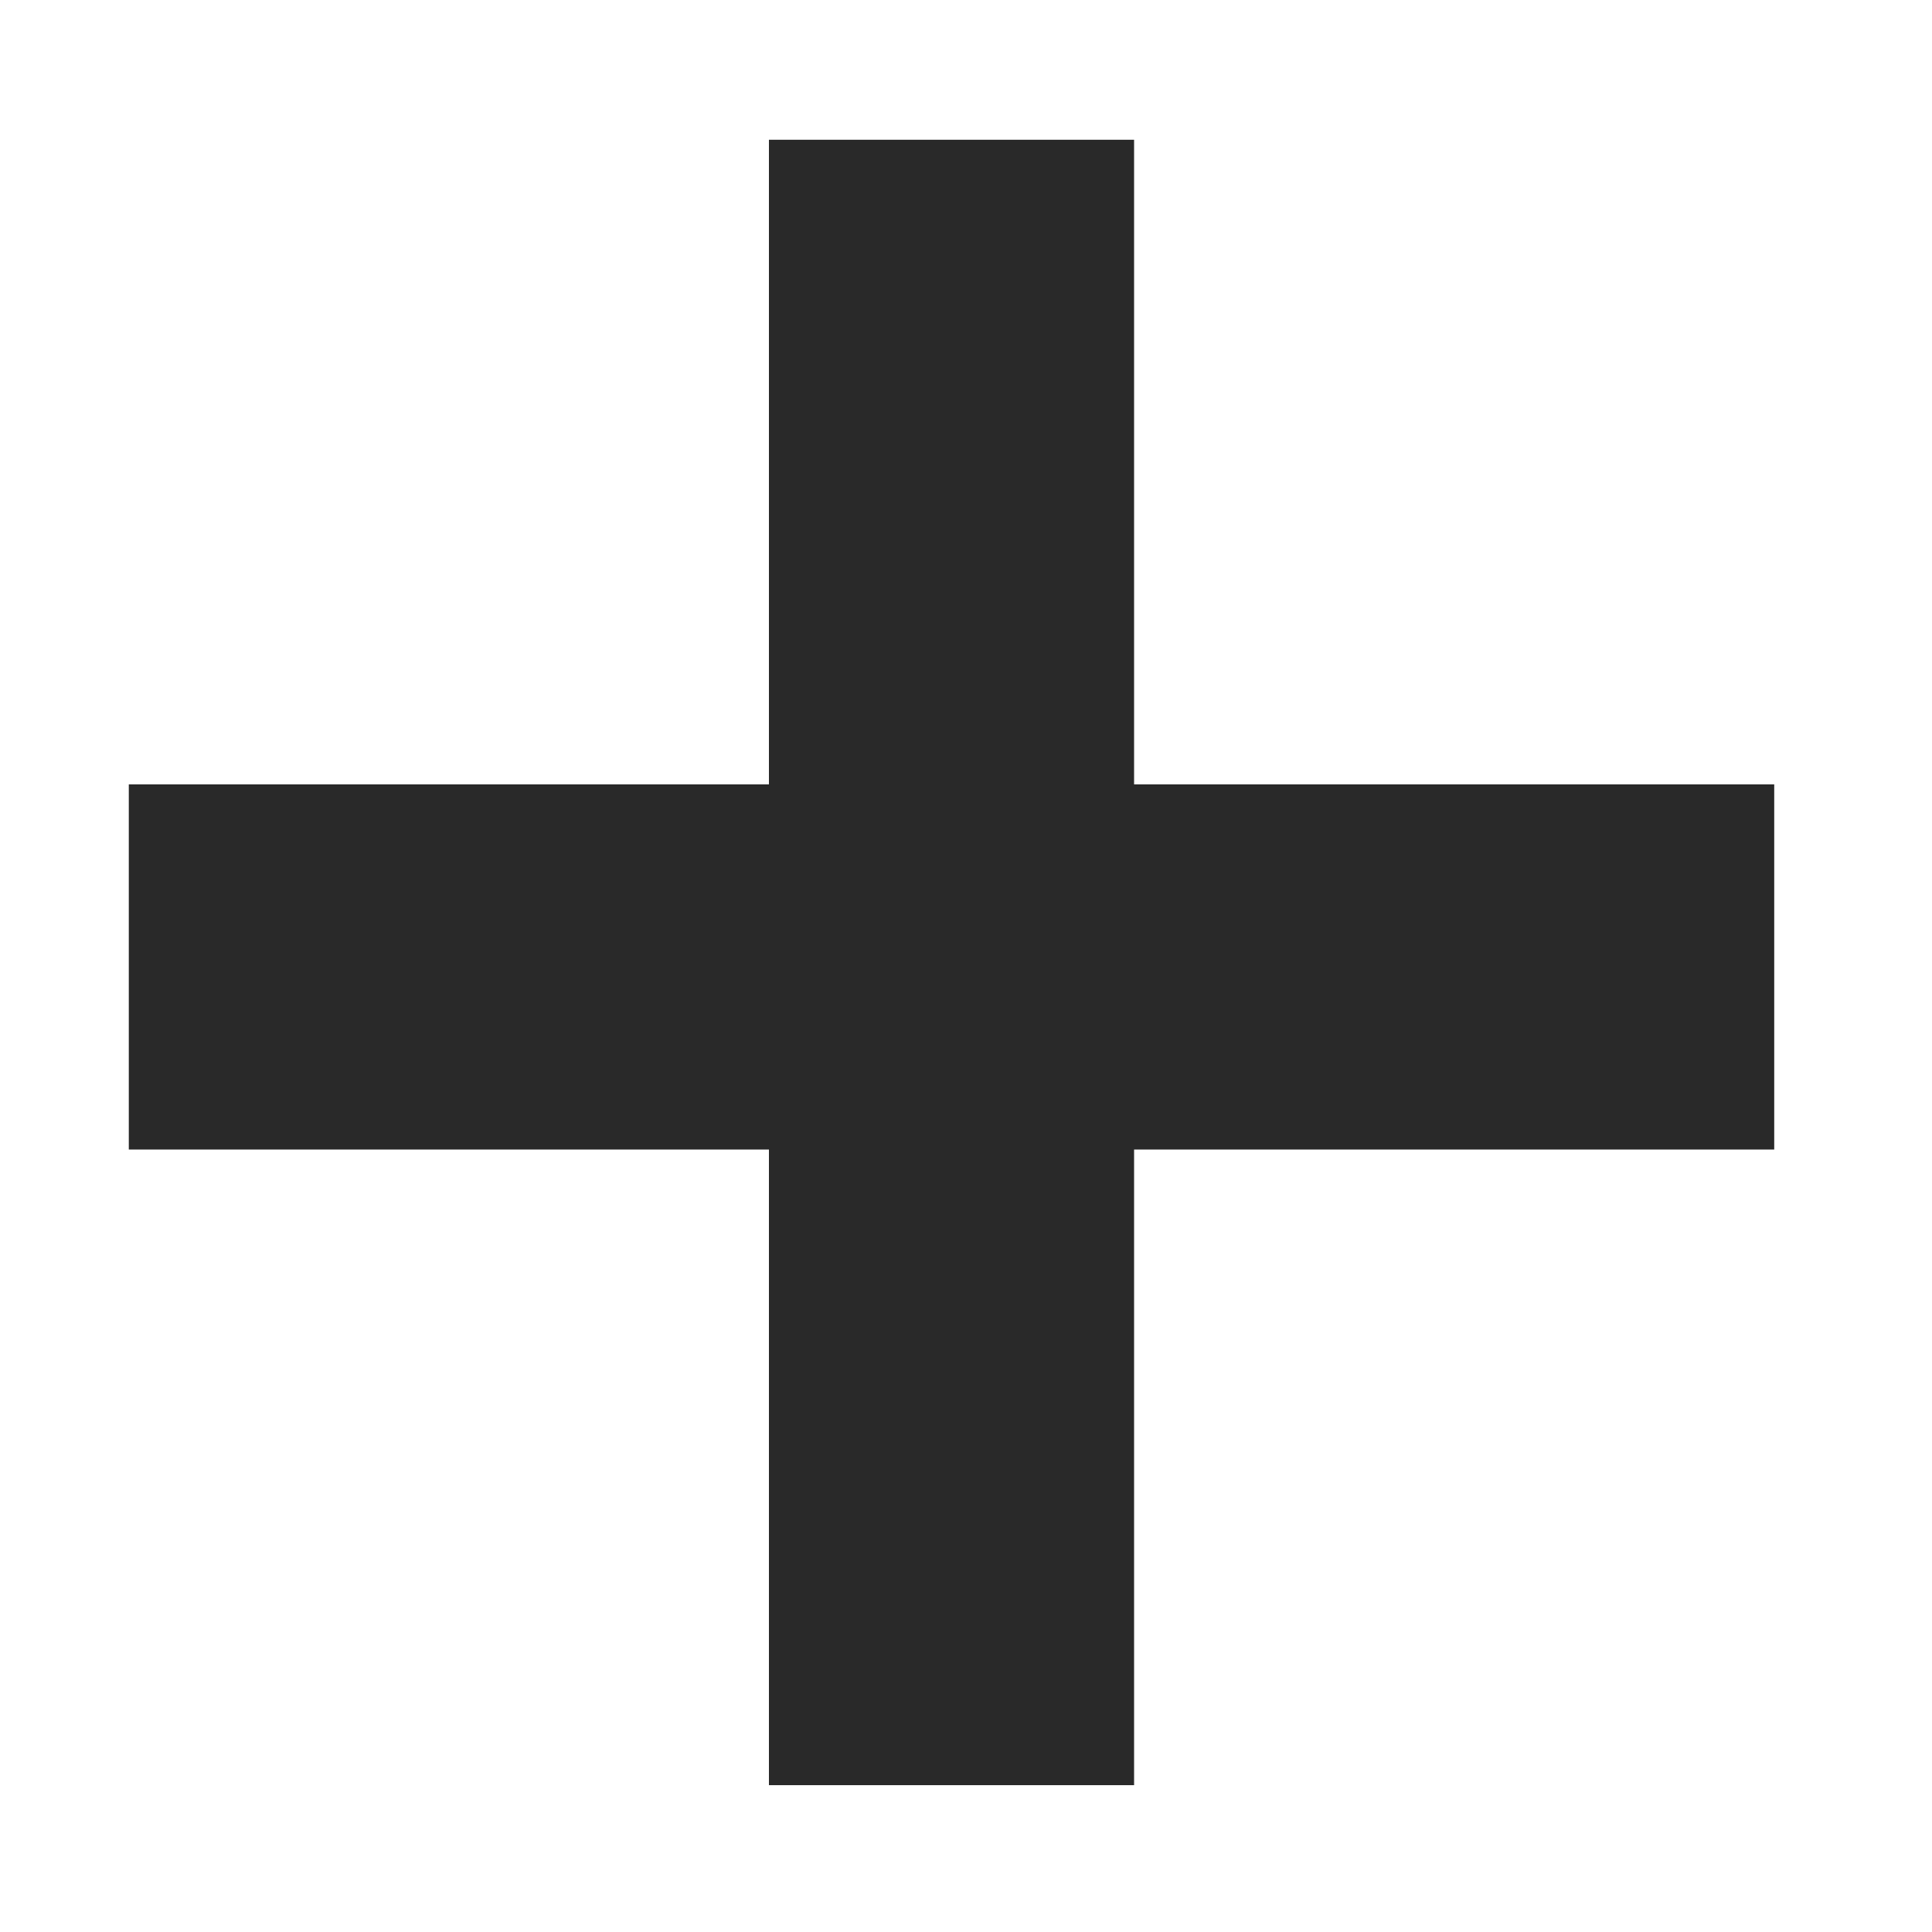 <svg width="6" height="6" viewBox="0 0 6 6" fill="none" xmlns="http://www.w3.org/2000/svg">
<path d="M5.51 2.436H3.522V0.434H2.388V2.436H0.4V3.57H2.388V5.544H3.522V3.57H5.51V2.436Z" fill="#292929"/>
</svg>
